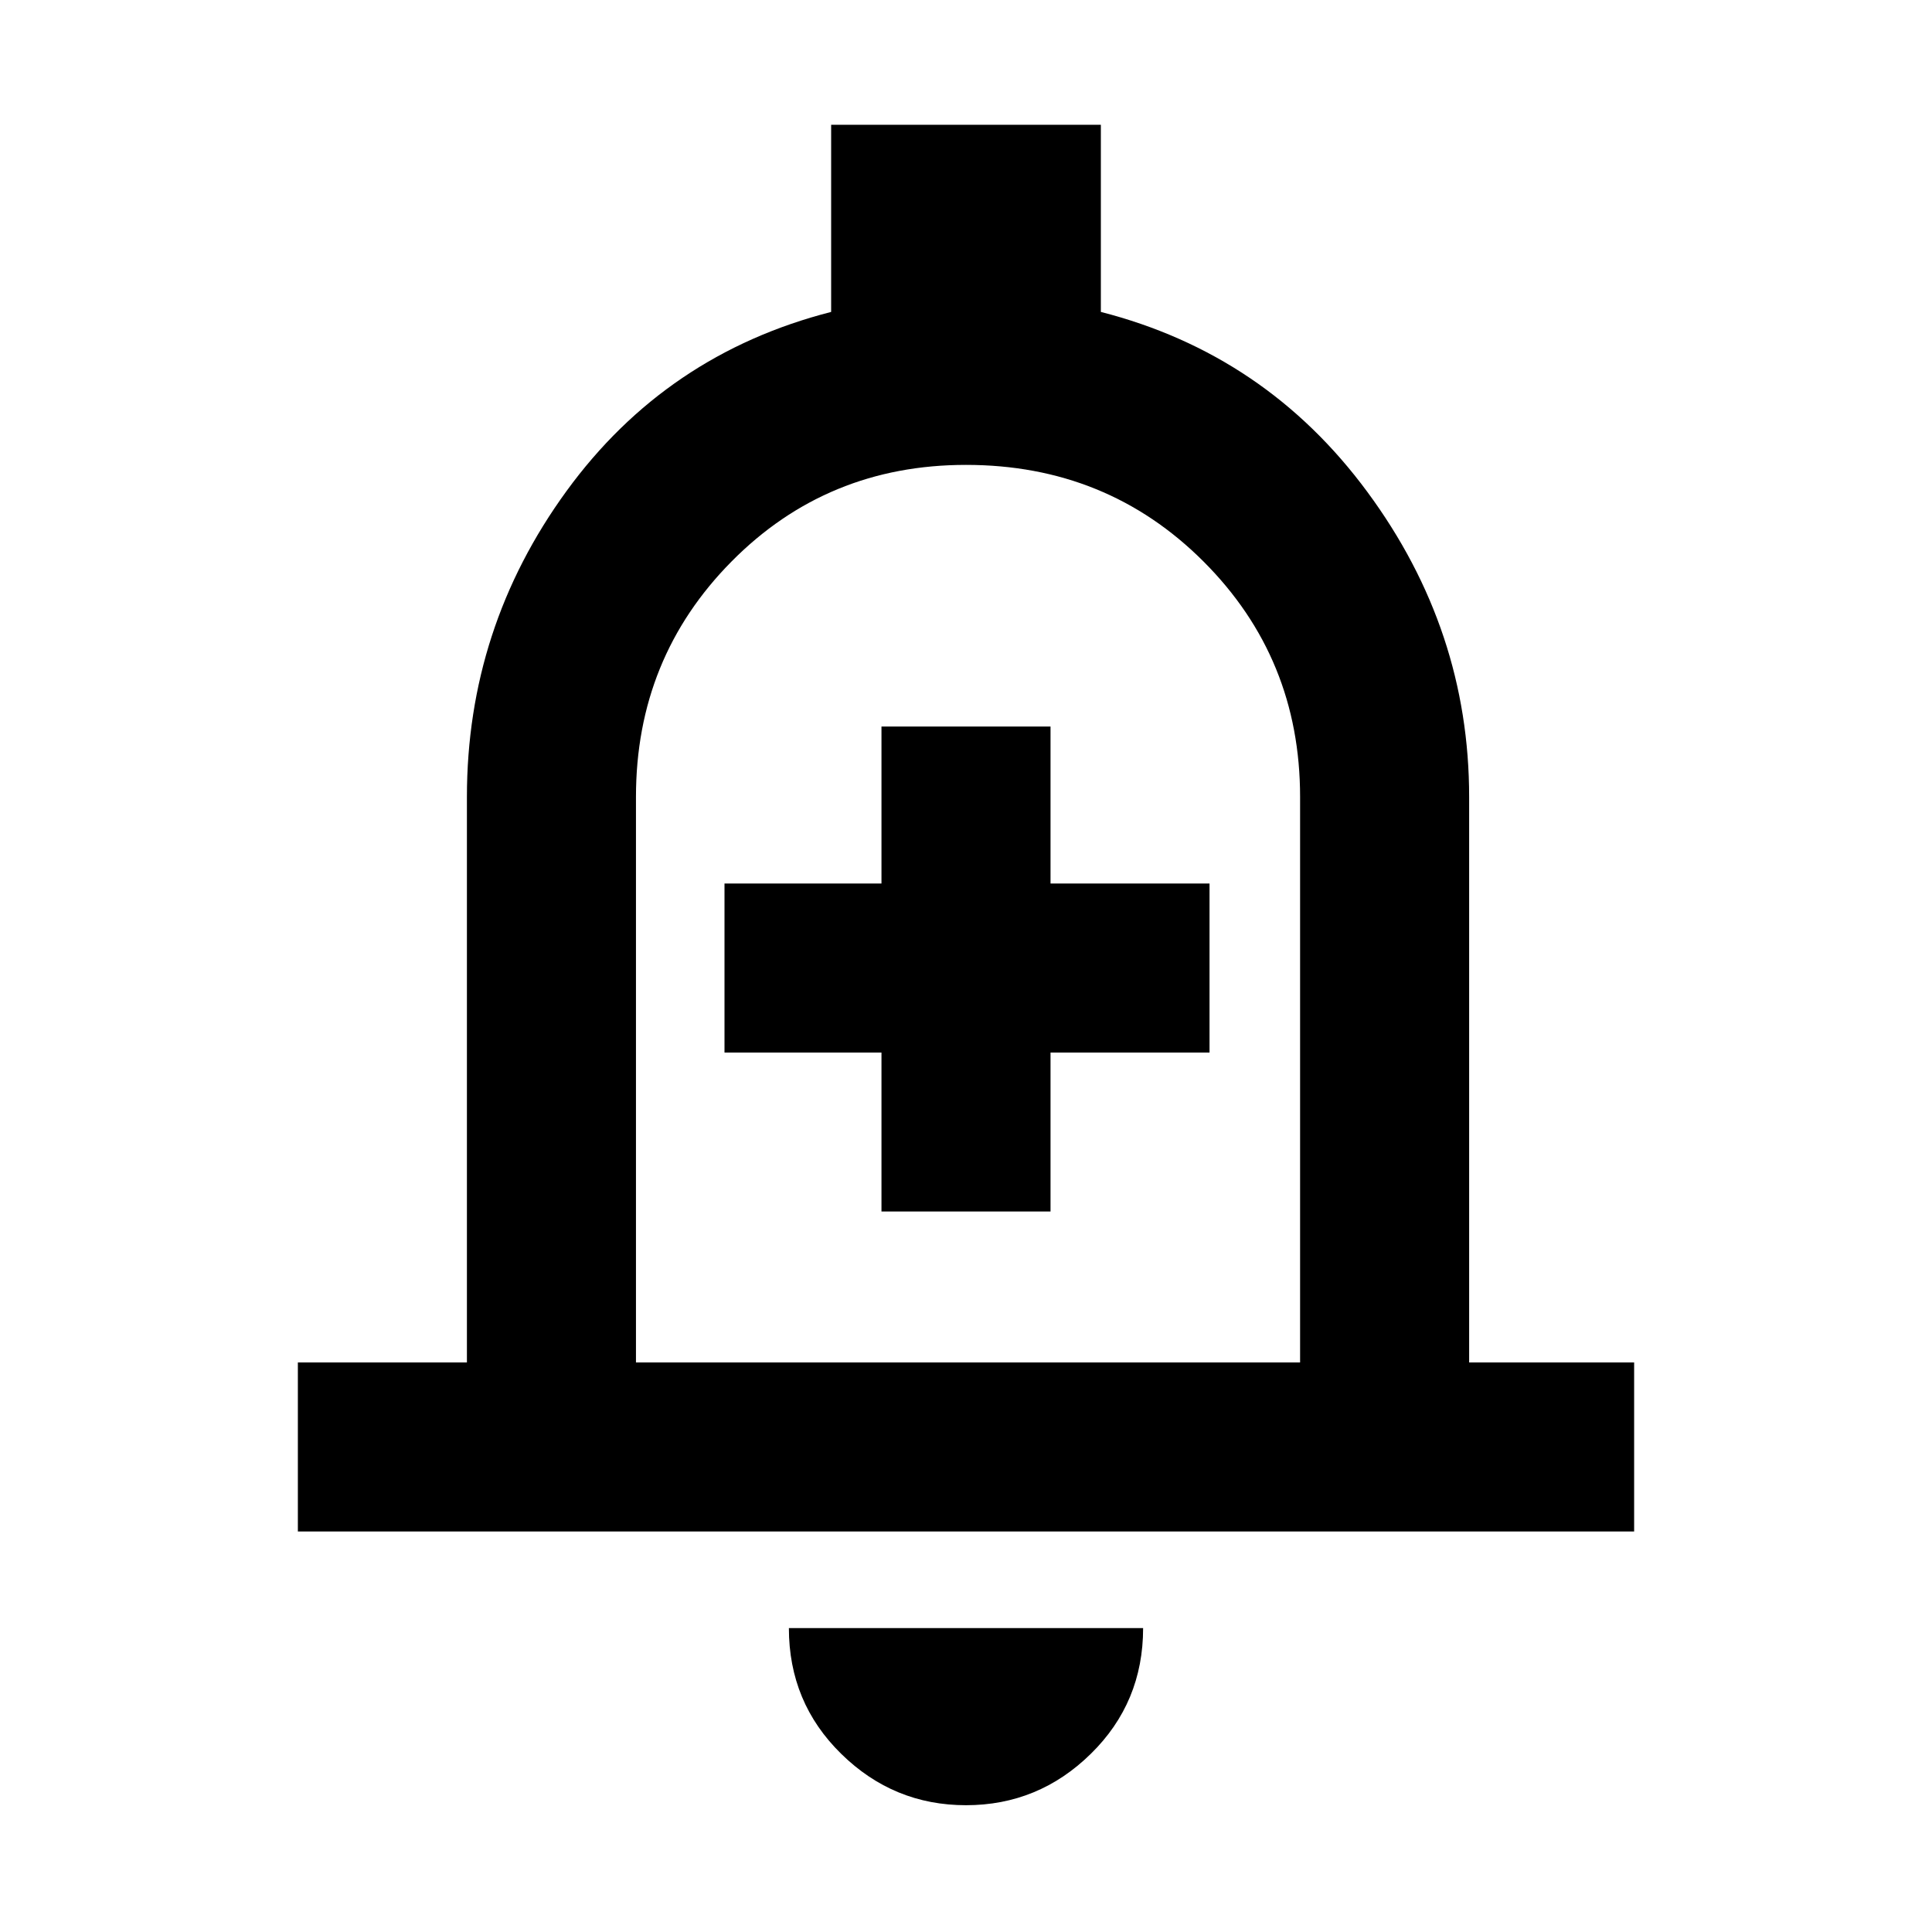 <svg xmlns="http://www.w3.org/2000/svg" height="40" width="40"><path d="M18.25 25.083h3.5v-3.291h3.292v-3.5H21.75v-3.25h-3.5v3.25H15v3.5h3.25ZM6.167 31.708v-3.5h3.5V16.5q0-3.5 2.062-6.333 2.063-2.834 5.479-3.709V2.583h5.584v3.875q3.416.875 5.52 3.73 2.105 2.854 2.105 6.312v11.708h3.416v3.5ZM20 19.083Zm0 18.292q-1.5 0-2.583-1.063-1.084-1.062-1.084-2.604h7.334q0 1.542-1.084 2.604Q21.5 37.375 20 37.375Zm-6.833-9.167h13.75V16.5q0-2.875-2-4.875t-4.917-2q-2.875 0-4.854 2T13.167 16.5Z"/></svg>
